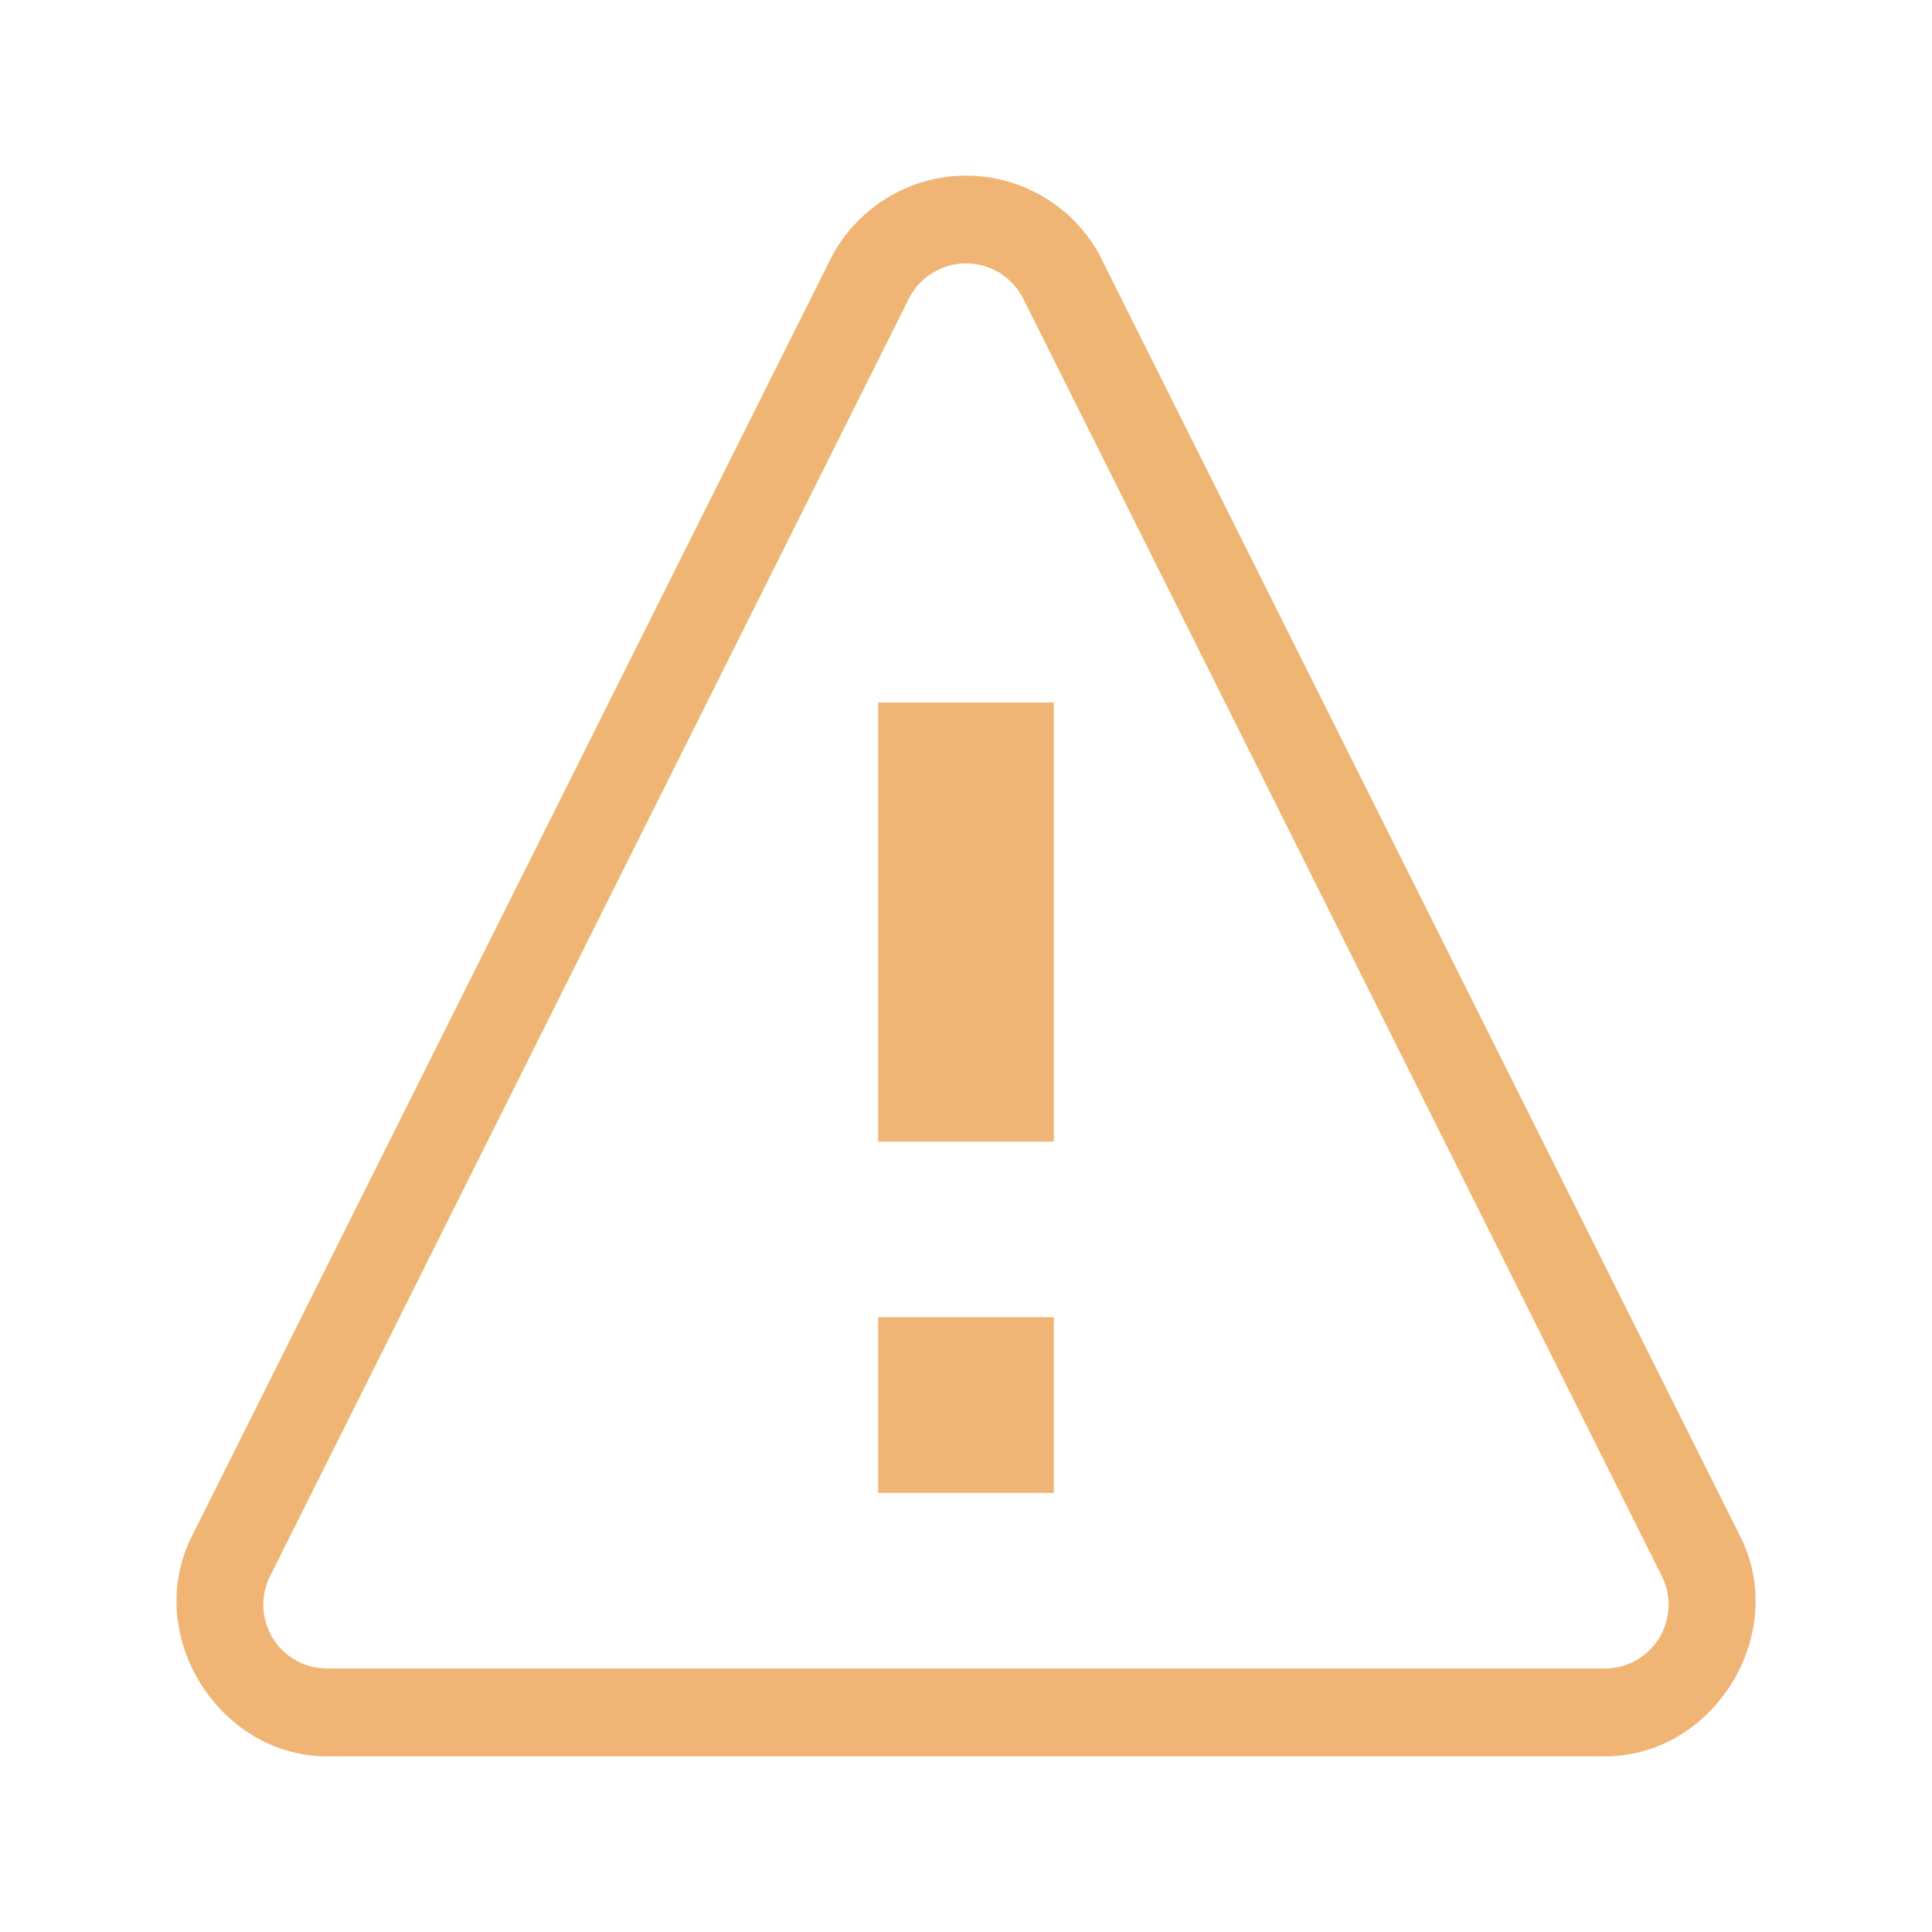 <?xml version="1.0" encoding="UTF-8"?>
<svg id="svg394" version="1.1" viewBox="0 0 22 22" xmlns="http://www.w3.org/2000/svg">
 <style id="current-color-scheme" type="text/css">.ColorScheme-NeutralText {
            color:#f67400;
        }</style>
 <path id="path392" class="ColorScheme-NeutralText" d="m11.014 2c-0.657-0.005-1.265 0.368-1.559 0.955l-7.273 14.545c-0.555 1.111 0.305 2.501 1.547 2.5h14.545c1.242 5.79e-4 2.1-1.389 1.545-2.5l-7.273-14.545h0.002c-0.289-0.579-0.884-0.949-1.531-0.955h-0.002zm-0.008 1a0.727 0.727 0 0 1 0.646 0.402l7.271 14.545a0.727 0.727 0 0 1-0.65 1.053h-14.545a0.727 0.727 0 0 1-0.652-1.053l7.273-14.545a0.727 0.727 0 0 1 0.656-0.402zm-1.006 5v5h2v-5h-2zm0 7v2h2v-2h-2z" fill="#f0b575"/>
</svg>
